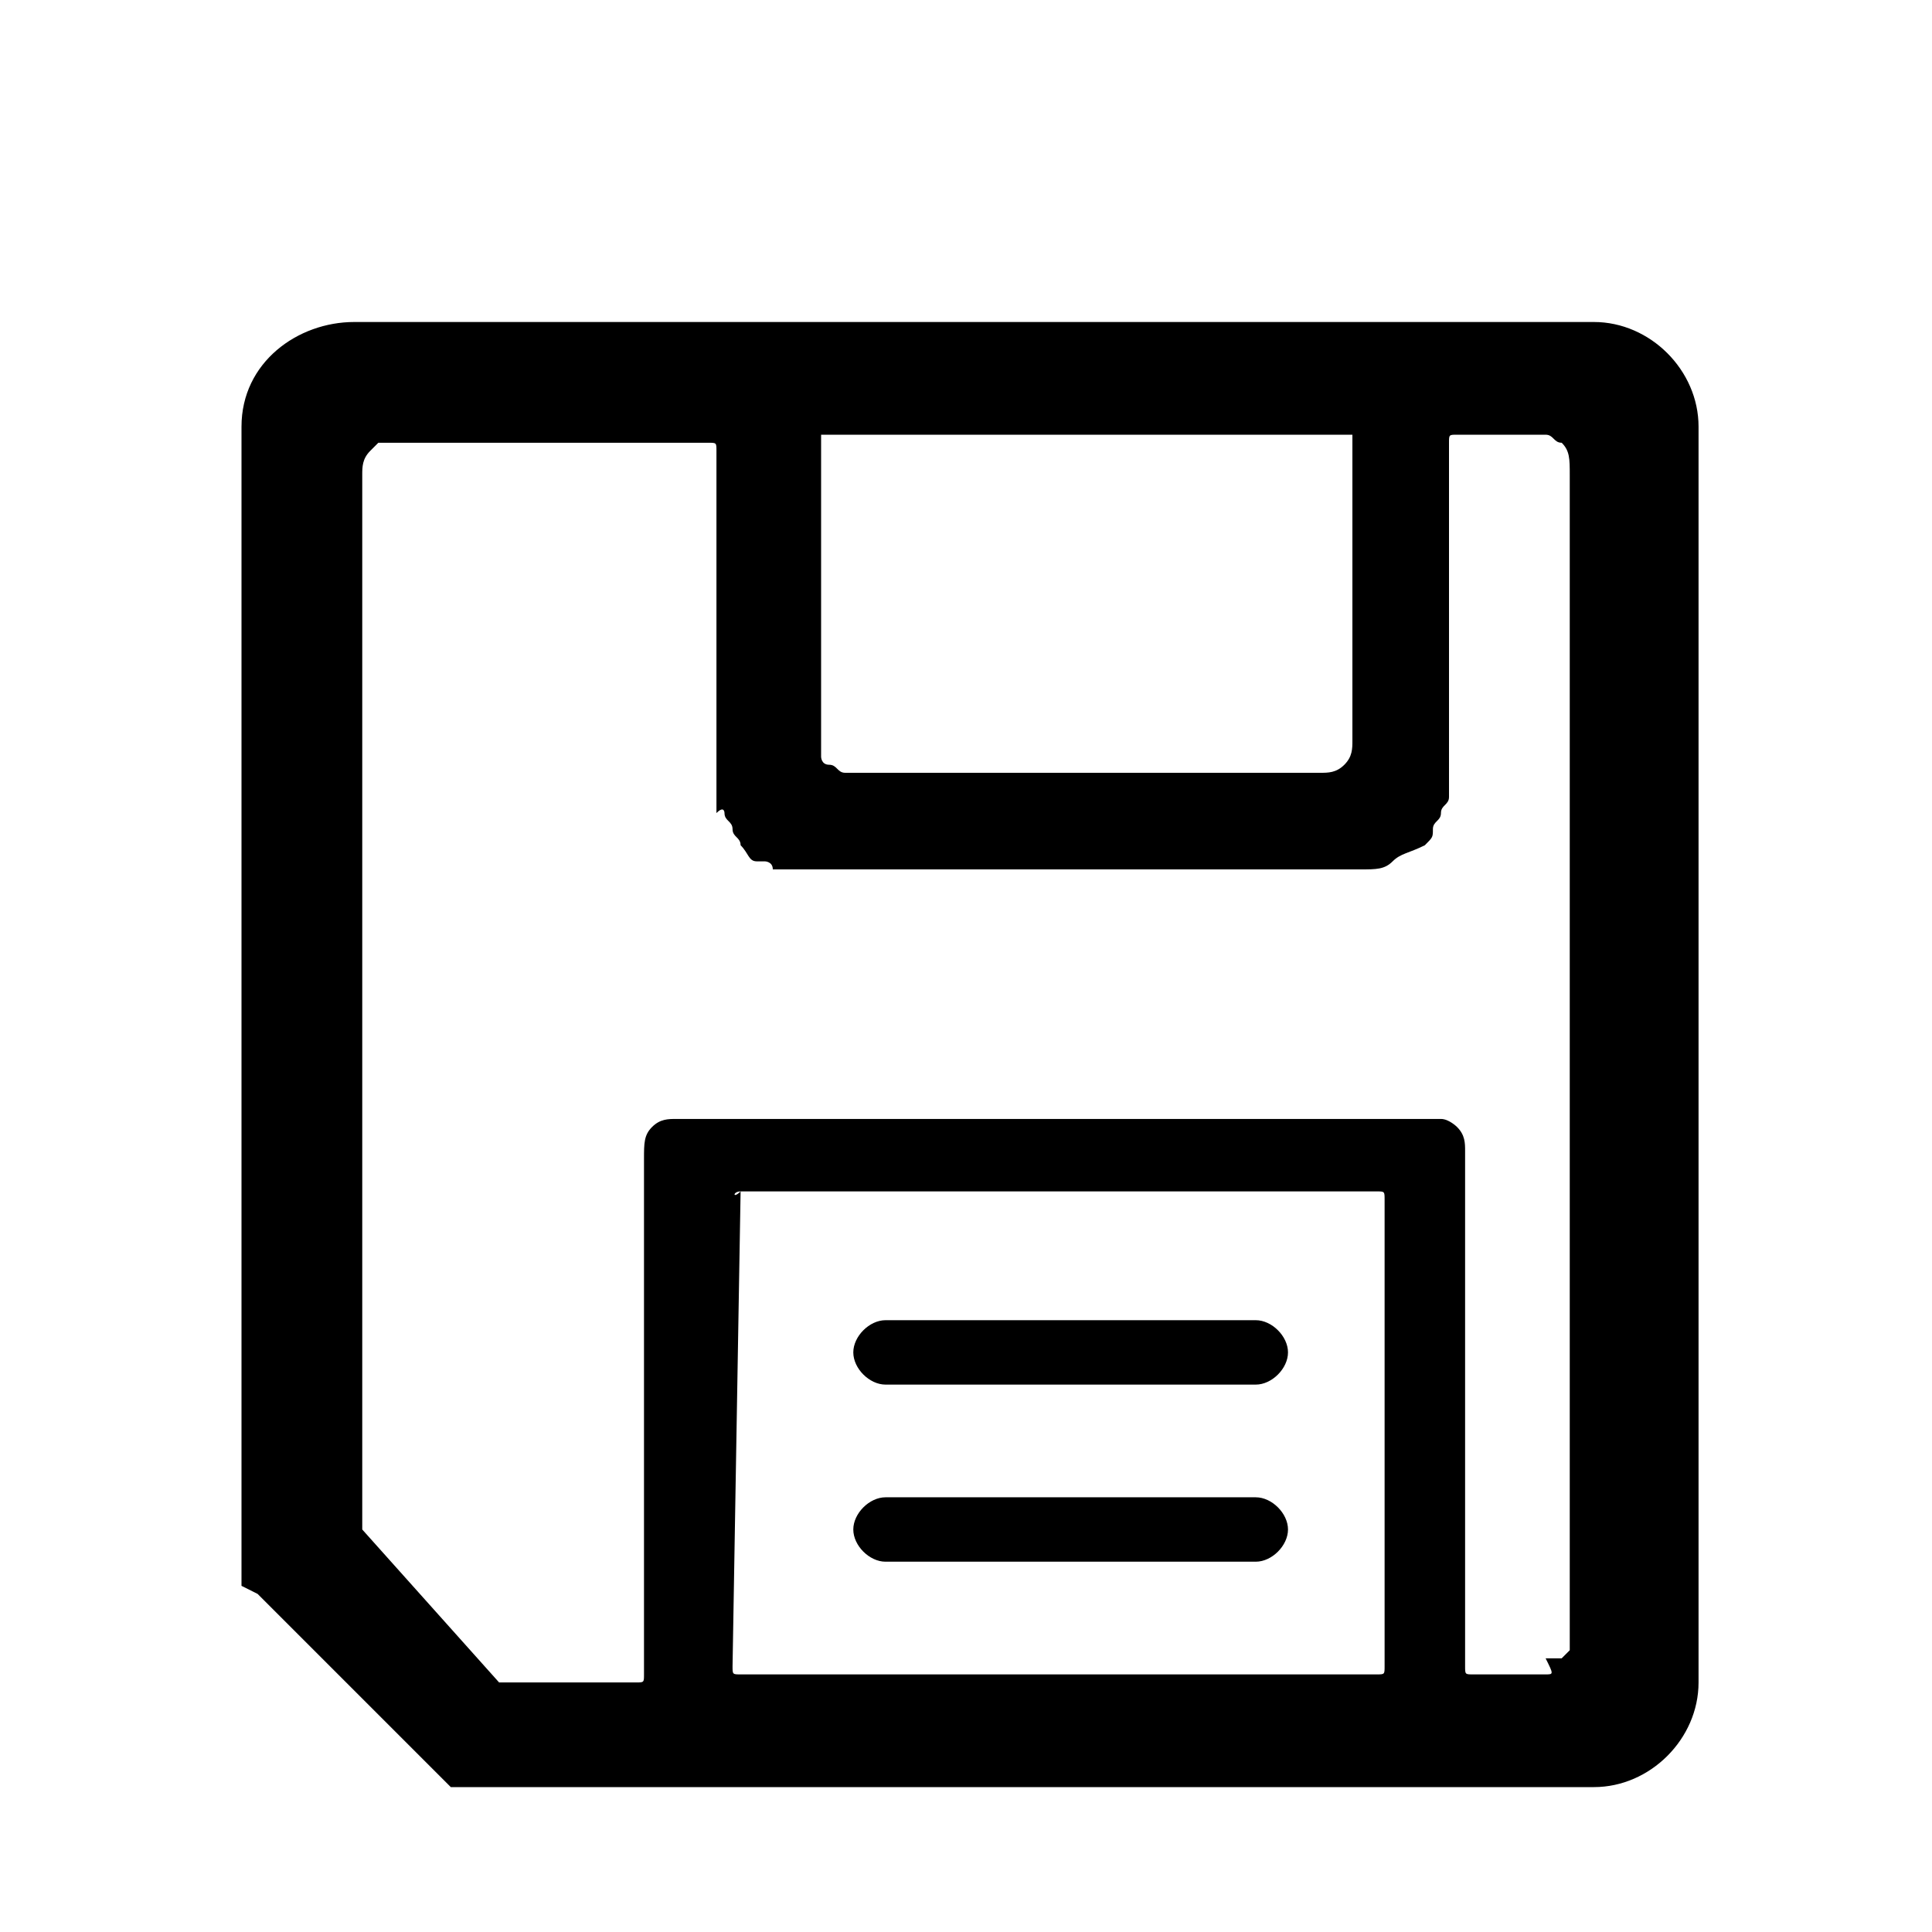<?xml version="1.0" encoding="utf-8"?>
<!-- Generator: Adobe Illustrator 26.5.0, SVG Export Plug-In . SVG Version: 6.00 Build 0)  -->
<svg version="1.1" id="Layer_1" xmlns="http://www.w3.org/2000/svg" xmlns:xlink="http://www.w3.org/1999/xlink" x="0px" y="0px"
	 viewBox="0 0 24 24" style="enable-background:new 0 0 24 24;" xml:space="preserve">
<style type="text/css">
	.st0{fill-rule:evenodd;clip-rule:evenodd;}
</style>
<g>
	<path class="st0" d="M19.2,20.8L19.2,20.8h-0.9c-0.1,0-0.1,0-0.1-0.1v-6.4v0c0-0.1,0-0.2-0.1-0.3c0,0,0,0,0,0s0,0,0,0l0,0
		c0,0-0.1-0.1-0.2-0.1l0,0l0,0h0c-0.1,0-0.1,0-0.2,0h0h0H8.4c-0.1,0-0.2,0-0.3,0.1l0,0l0,0l0,0c0,0,0,0,0,0l0,0l0,0
		c-0.1,0.1-0.1,0.2-0.1,0.4v0v6.4l0,0c0,0.1,0,0.1-0.1,0.1H6.3l0,0c0,0-0.1,0-0.1,0L4.5,19c0,0,0-0.1,0-0.1v-13v0
		c0-0.1,0-0.2,0.1-0.3l0,0c0,0,0,0,0,0l0,0c0,0,0,0,0,0l0,0l0,0l0,0c0,0,0.1-0.1,0.1-0.1l0,0l0,0l0,0l0,0l0,0l0,0c0.1,0,0.1,0,0.2,0
		l0,0h3.9c0.1,0,0.1,0,0.1,0.1v4.3c0,0.1,0,0.2,0,0.2C9,10,9,10.1,9,10.1l0,0v0l0,0c0,0.1,0.1,0.1,0.1,0.2c0,0.1,0.1,0.1,0.1,0.2
		l0,0v0h0c0.1,0.1,0.1,0.2,0.2,0.2h0h0l0,0l0,0l0,0l0.1,0l0,0h0l0,0l0,0l0,0c0,0,0.1,0,0.1,0.1h0h0h0h0l0,0l0,0c0.1,0,0.1,0,0.2,0h0
		h7.1c0.2,0,0.3,0,0.4-0.1l0,0c0.1-0.1,0.2-0.1,0.4-0.2l0,0c0.1-0.1,0.1-0.1,0.1-0.2c0-0.1,0.1-0.1,0.1-0.2v0l0,0l0,0
		c0-0.1,0.1-0.1,0.1-0.2v0c0-0.1,0-0.1,0-0.2V5.5c0-0.1,0-0.1,0.1-0.1h0.9c0.1,0,0.2,0,0.2,0c0.1,0,0.1,0.1,0.2,0.1
		c0.1,0.1,0.1,0.2,0.1,0.4l0,0v0v0v14.4c0,0.1,0,0.2,0,0.2l0,0l0,0v0l0,0l0,0l0,0l0,0l0,0l0,0l0,0l0,0l0,0l0,0l0,0l0,0l0,0
		c0,0,0,0-0.1,0.1c0,0-0.1,0-0.1,0l0,0c0,0-0.1,0-0.1,0h0h0h0l0,0h0l0,0h0C19.3,20.8,19.3,20.8,19.2,20.8L19.2,20.8L19.2,20.8z
		 M11,19.4c-0.2,0-0.4-0.2-0.4-0.4s0.2-0.4,0.4-0.4h4.6c0.2,0,0.4,0.2,0.4,0.4s-0.2,0.4-0.4,0.4H11L11,19.4z M11,17.2
		c-0.2,0-0.4-0.2-0.4-0.4s0.2-0.4,0.4-0.4h4.6c0.2,0,0.4,0.2,0.4,0.4s-0.2,0.4-0.4,0.4H11L11,17.2z M16.9,5.4l-6.7,0v3.8h0
		c0,0.1,0,0.1,0,0.2c0,0,0,0,0,0c0,0,0,0.1,0.1,0.1l0,0l0,0c0,0,0,0,0,0c0,0,0,0,0,0c0.1,0,0.1,0.1,0.2,0.1l0,0l5.9,0l0,0l0,0l0,0
		c0.1,0,0.2,0,0.3-0.1c0.1-0.1,0.1-0.2,0.1-0.3l0,0V5.4L16.9,5.4z M9.2,14.8h7.9l0,0c0.1,0,0.1,0,0.1,0.1v5.8c0,0.1,0,0.1-0.1,0.1
		H9.2l0,0c-0.1,0-0.1,0-0.1-0.1L9.2,14.8C9.1,14.9,9.1,14.8,9.2,14.8L9.2,14.8L9.2,14.8z M4.4,4h15.4c0.7,0,1.3,0.6,1.3,1.3v15.6
		c0,0.7-0.6,1.3-1.3,1.3H5.6l0,0l-2.4-2.4L3,19.7V5.3C3,4.5,3.7,4,4.4,4L4.4,4L4.4,4z"/>
</g>
</svg>
